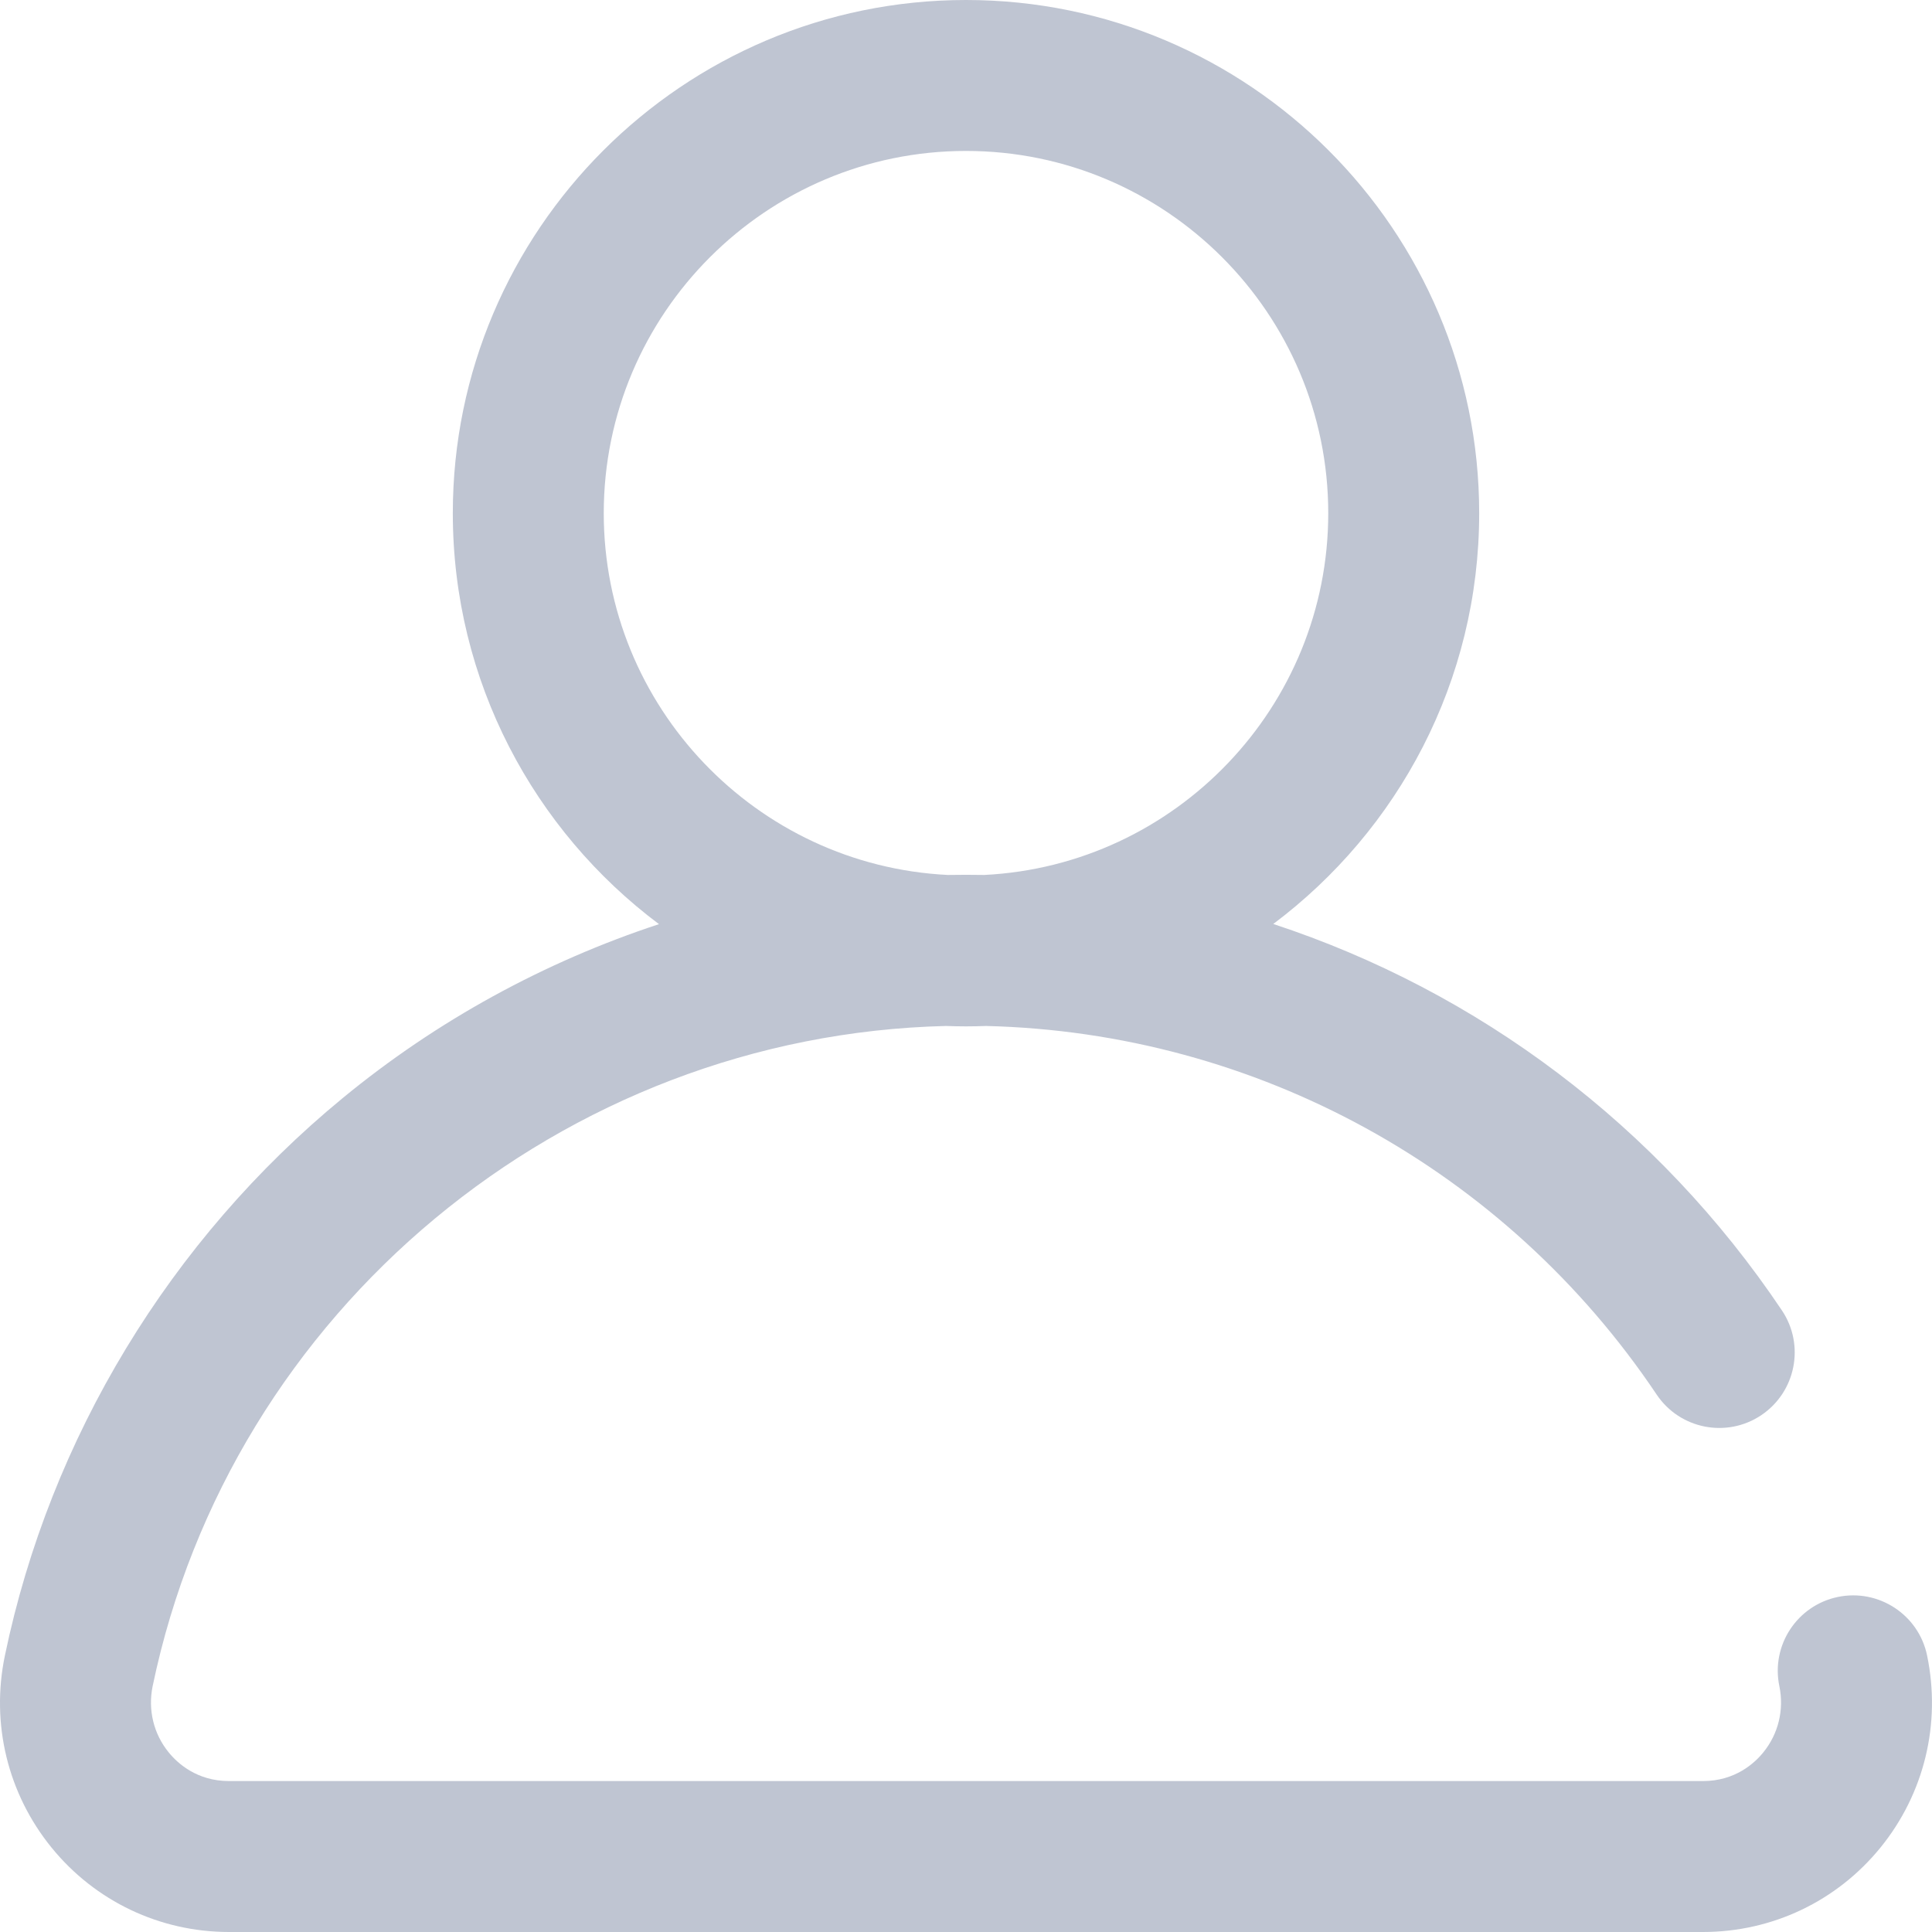<?xml version="1.0" encoding="UTF-8"?>
<svg width="24px" height="24px" viewBox="0 0 24 24" version="1.1" xmlns="http://www.w3.org/2000/svg" xmlns:xlink="http://www.w3.org/1999/xlink">
    <!-- Generator: Sketch 53 (72520) - https://sketchapp.com -->
    <title>icon-user #1</title>
    <desc>Created with Sketch.</desc>
    <g id="icon-user-#1" stroke="none" stroke-width="1" fill="none" fill-rule="evenodd">
        <path d="M23.939,20.565 C23.834,20.058 23.337,19.733 22.83,19.838 C22.323,19.944 21.998,20.44 22.104,20.947 C22.164,21.239 22.092,21.538 21.905,21.768 C21.797,21.902 21.555,22.125 21.155,22.125 L2.845,22.125 C2.445,22.125 2.203,21.902 2.095,21.768 C1.908,21.539 1.836,21.239 1.896,20.947 C2.869,16.274 6.991,12.86 11.751,12.745 C11.834,12.748 11.917,12.75 12,12.75 C12.084,12.75 12.167,12.748 12.249,12.745 C15.603,12.826 18.702,14.524 20.579,17.323 C20.867,17.753 21.449,17.868 21.879,17.58 C22.309,17.291 22.424,16.709 22.136,16.279 C20.598,13.985 18.364,12.316 15.817,11.478 C17.369,10.314 18.375,8.46 18.375,6.375 C18.375,2.86 15.515,0 12,0 C8.485,0 5.625,2.86 5.625,6.375 C5.625,8.461 6.632,10.316 8.186,11.48 C6.762,11.949 5.427,12.678 4.258,13.64 C2.114,15.403 0.623,17.862 0.061,20.565 C-0.116,21.412 0.096,22.282 0.64,22.951 C1.182,23.618 1.986,24 2.845,24 L21.155,24 C22.014,24 22.818,23.618 23.36,22.951 C23.904,22.282 24.115,21.412 23.939,20.565 Z M7.5,6.375 C7.5,3.894 9.519,1.875 12,1.875 C14.481,1.875 16.5,3.894 16.5,6.375 C16.5,8.78 14.604,10.75 12.228,10.869 C12.152,10.868 12.076,10.867 12,10.867 C11.924,10.867 11.849,10.868 11.773,10.869 C9.397,10.751 7.5,8.78 7.5,6.375 Z" id="Profile" fill="#BFC5D2" fill-rule="nonzero"></path>
    </g>
</svg>